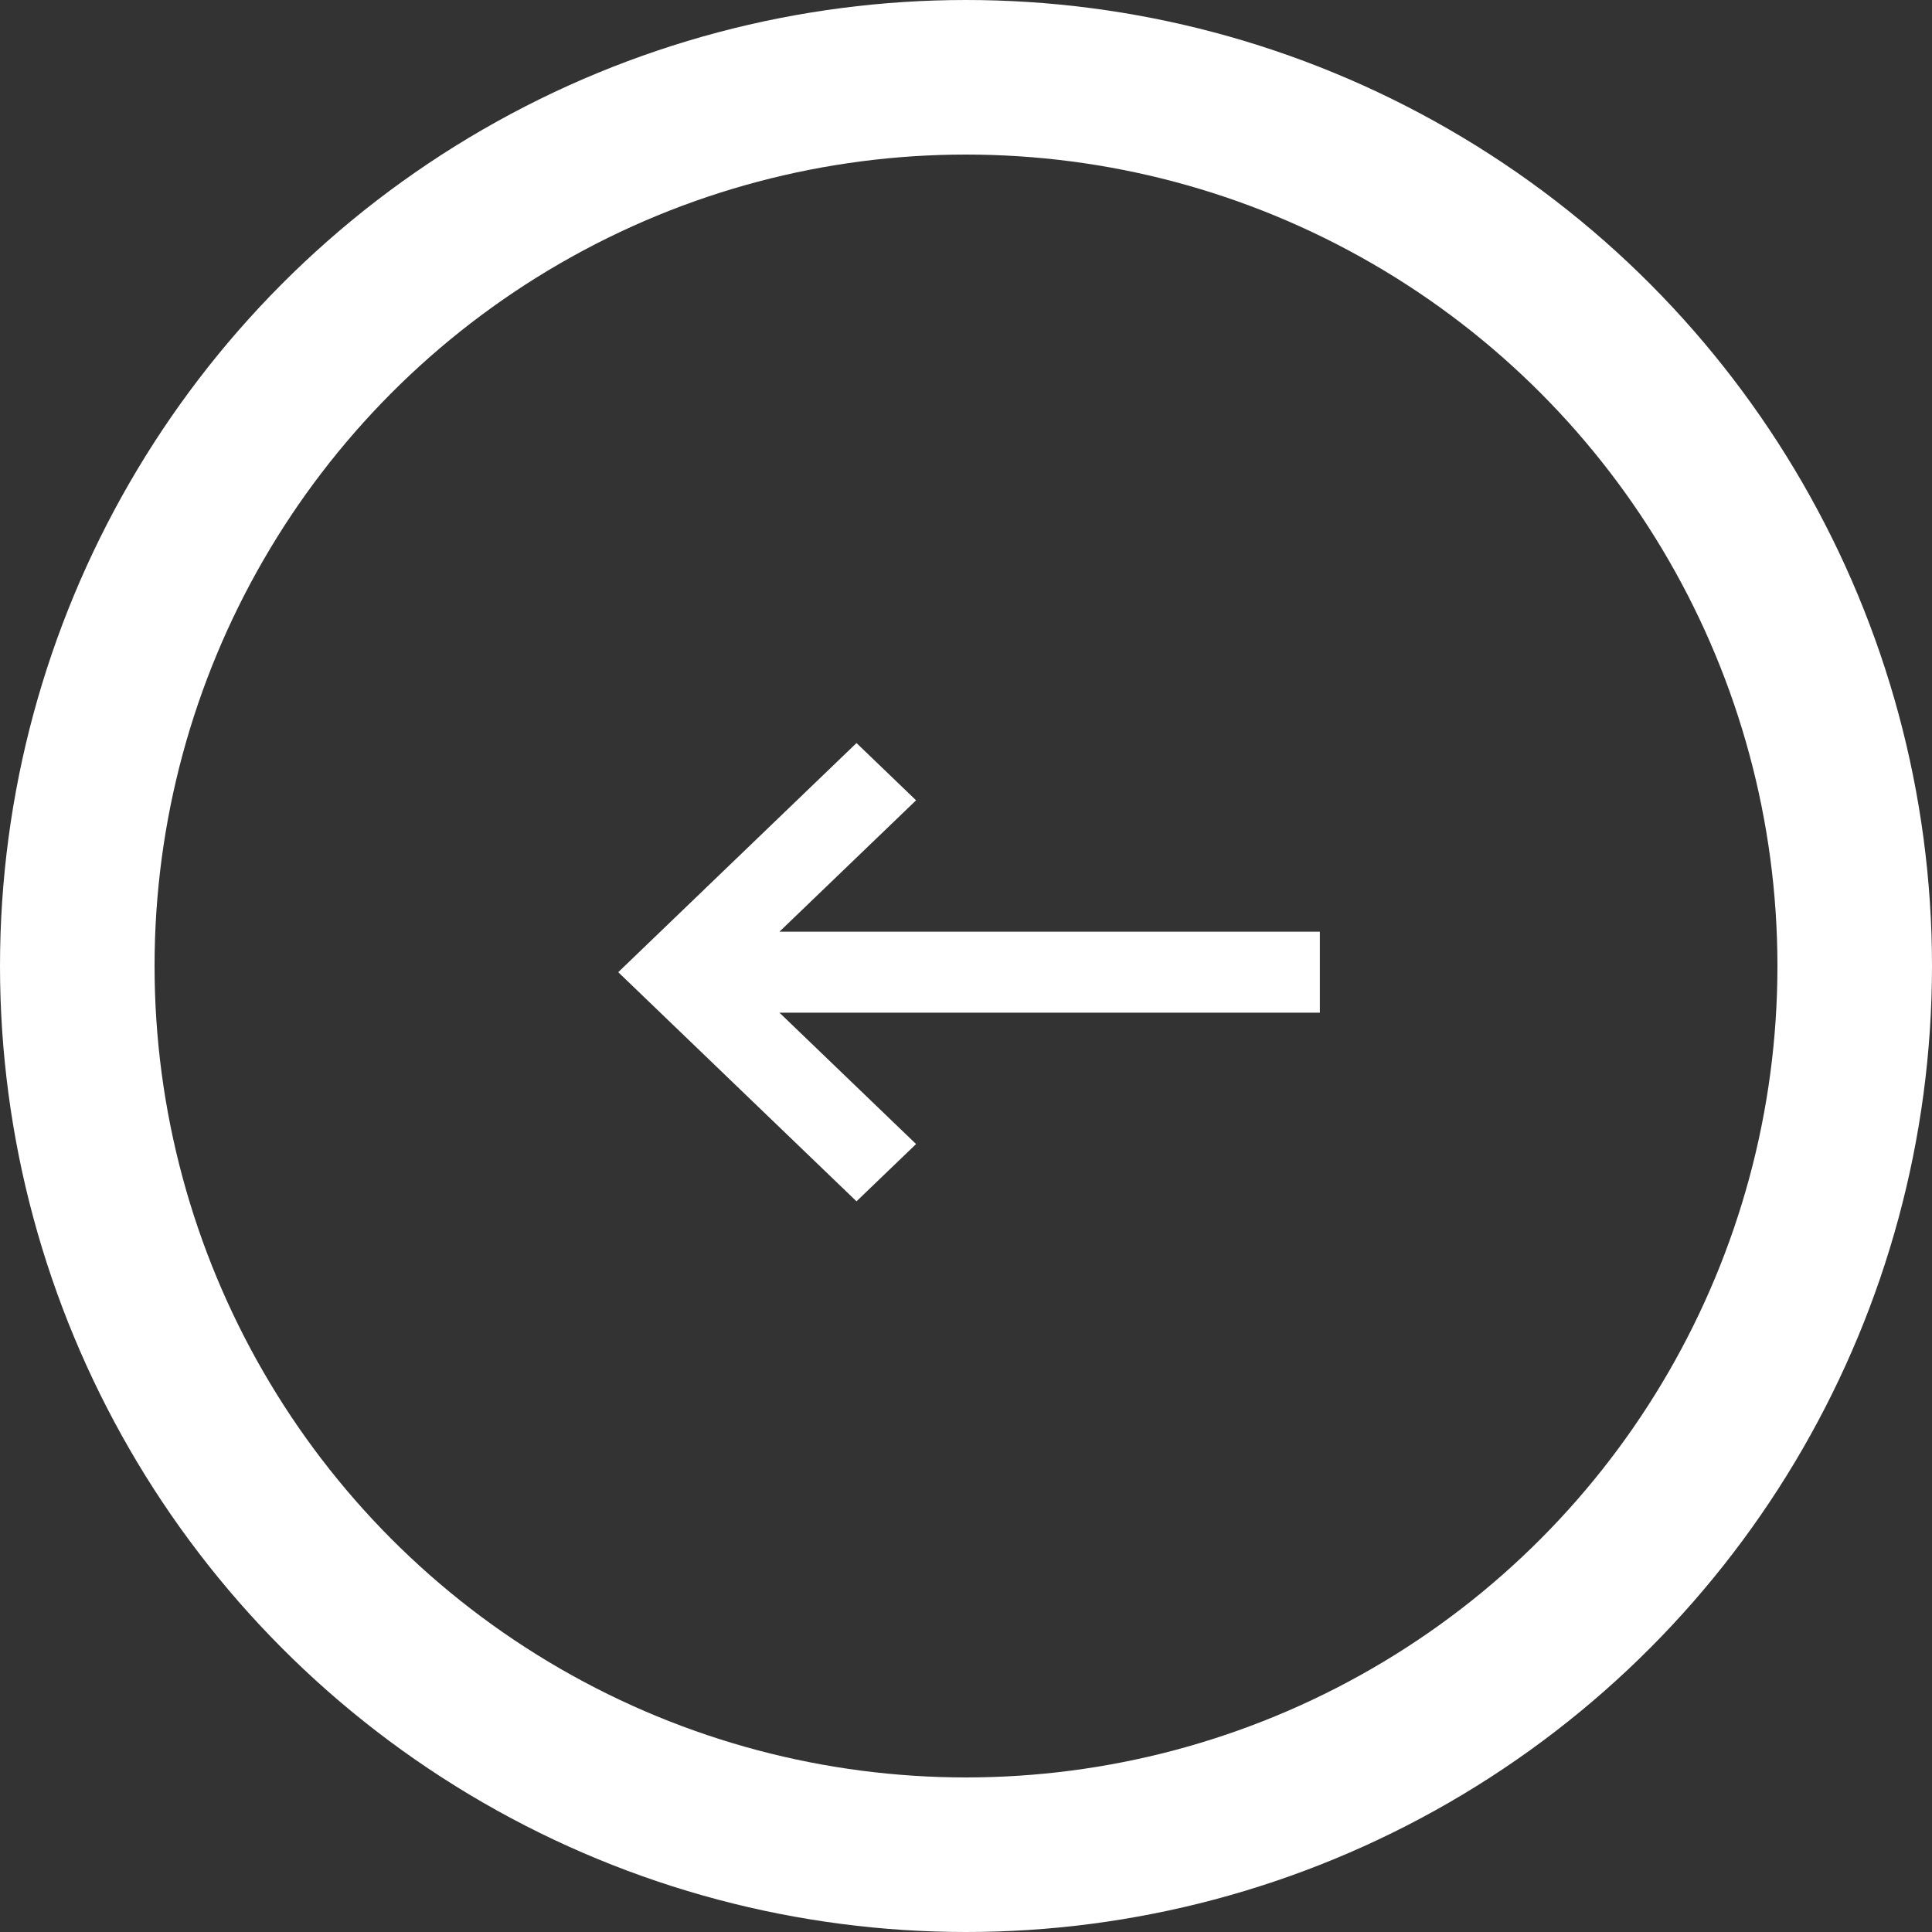 <svg width="25" height="25" viewBox="0 0 25 25" fill="none" xmlns="http://www.w3.org/2000/svg">
    <rect x="0" y="0" width="25" height="25" fill="#333333" stroke="none"/>
    <path d="M17.079 12.056V13.104H10.086L11.854 14.804L11.083 15.545L8 12.58L11.083 9.615L11.854 10.356L10.086 12.056H17.079Z" fill="white"/>
    <circle cx="12.5" cy="12.5" r="11.5" stroke="white" stroke-width="2"/>
</svg>
